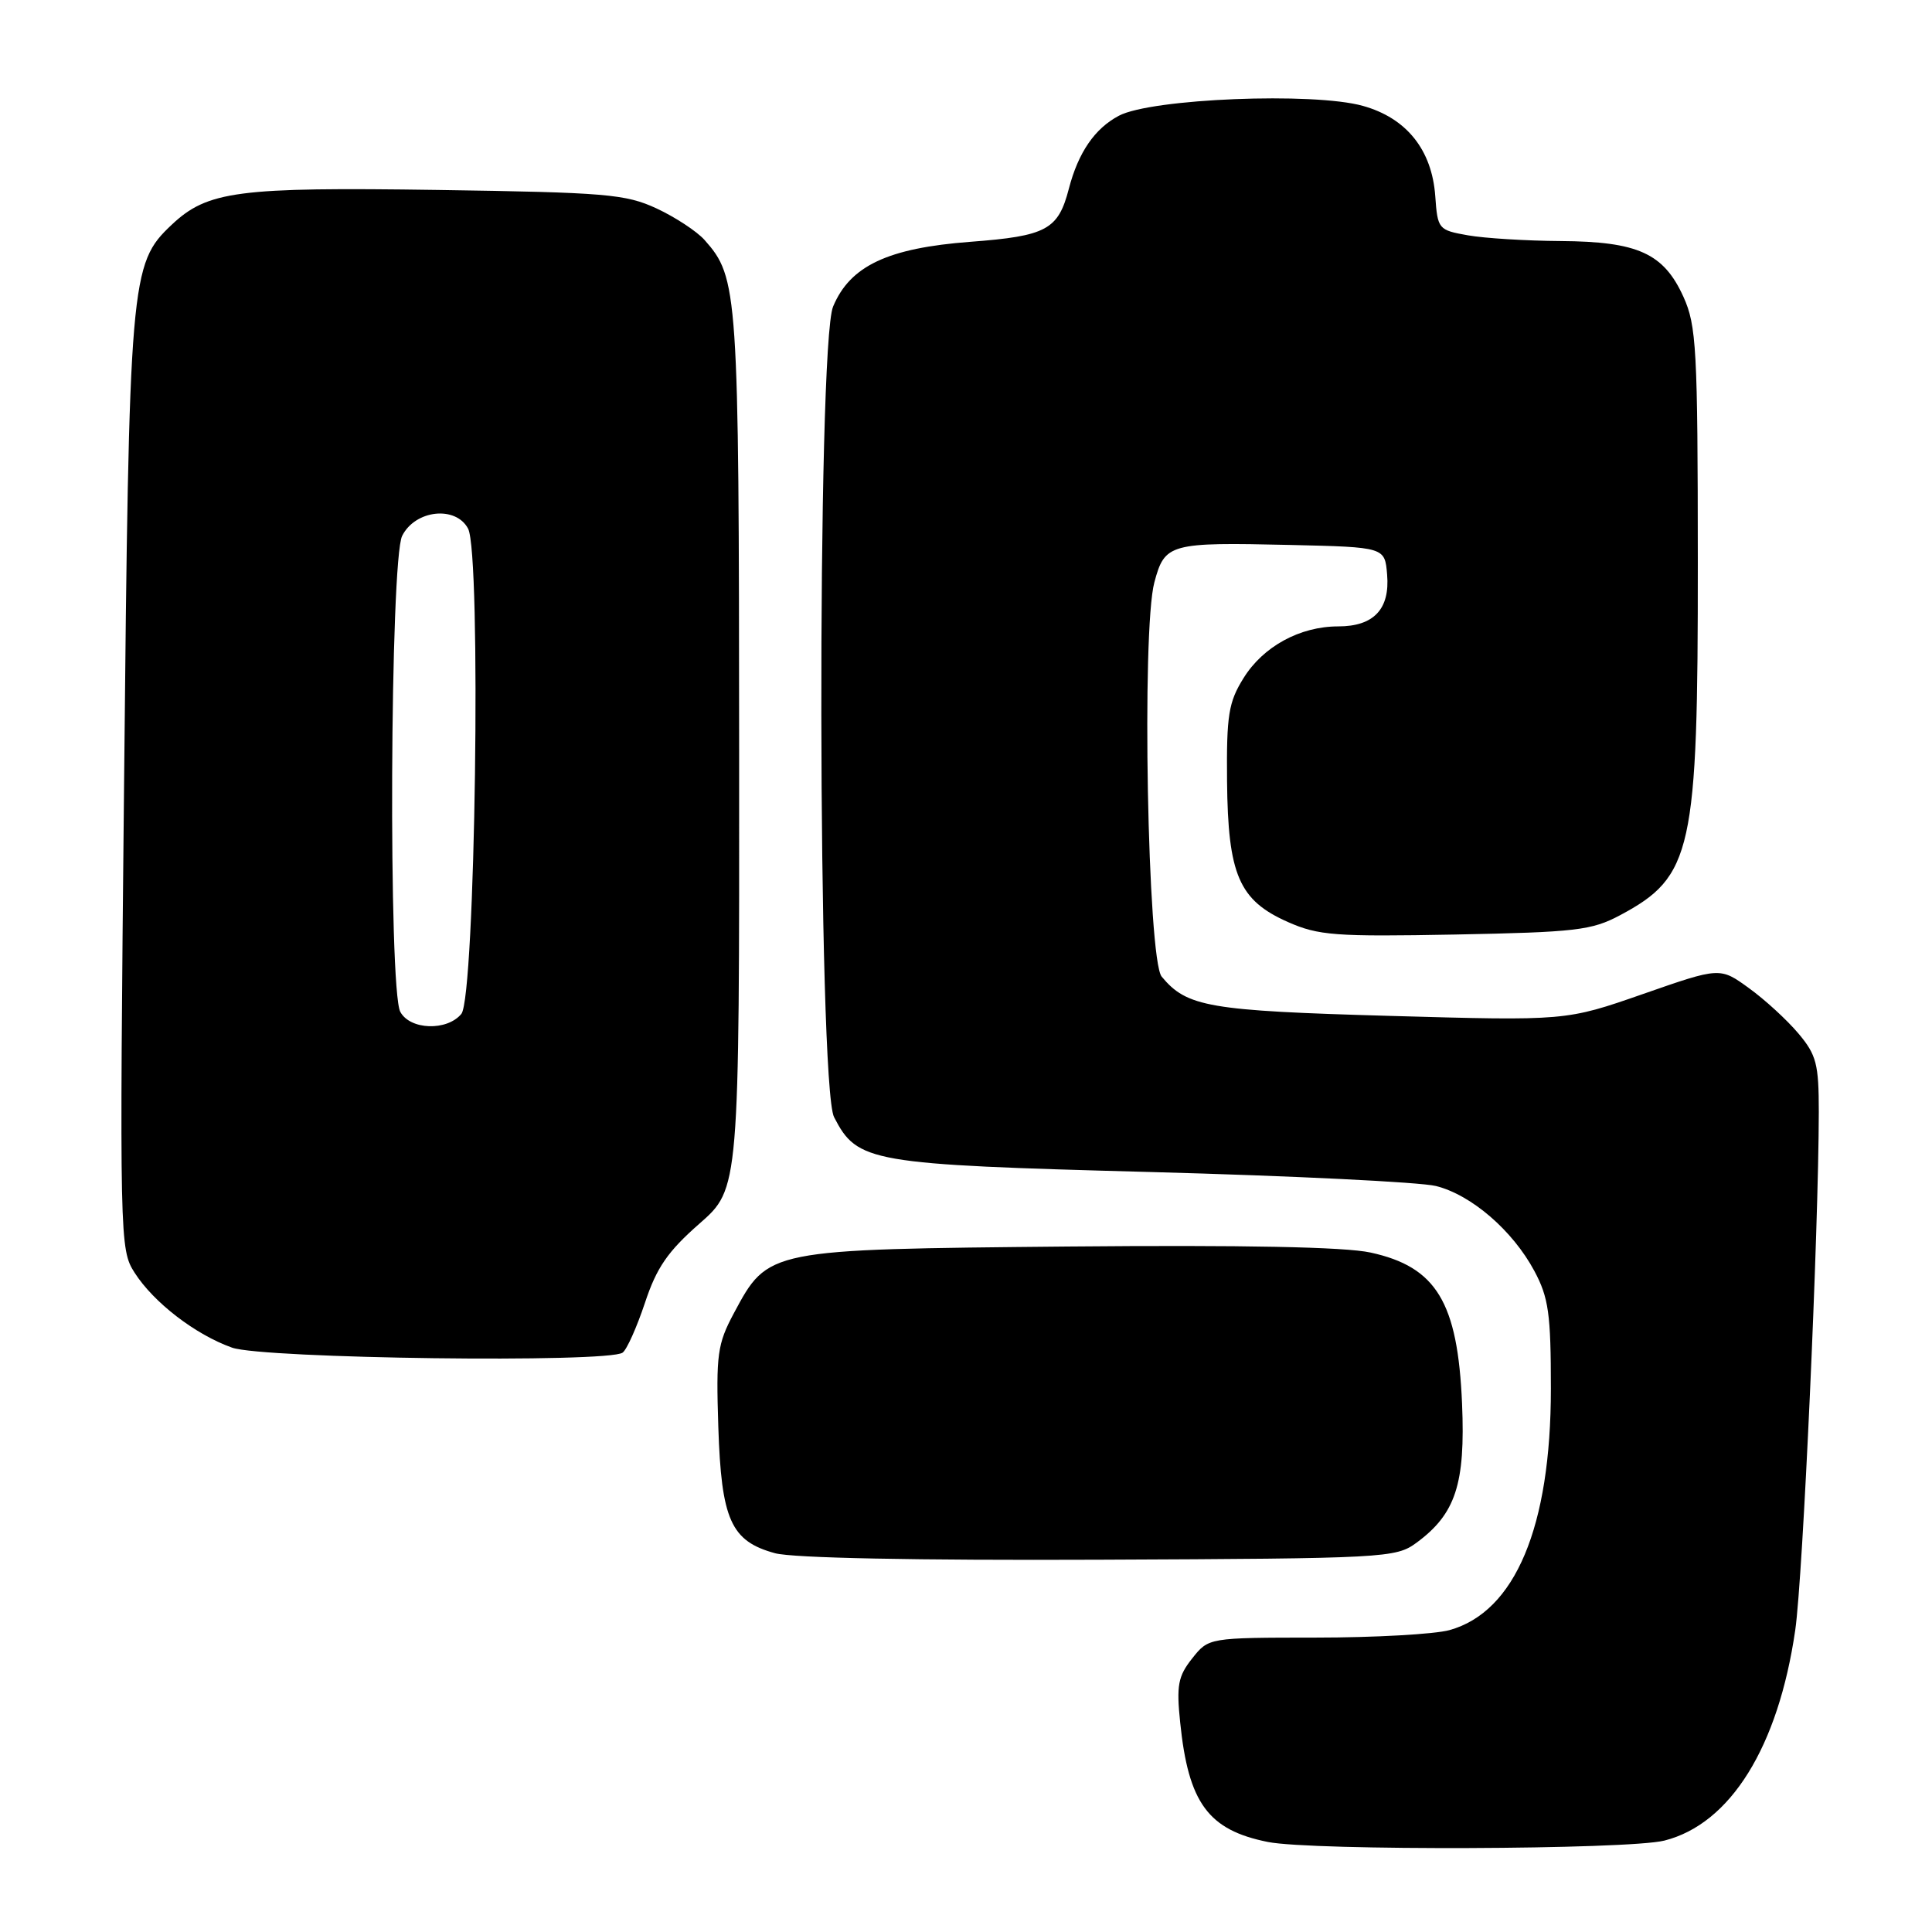 <?xml version="1.0" encoding="UTF-8" standalone="no"?>
<!DOCTYPE svg PUBLIC "-//W3C//DTD SVG 1.1//EN" "http://www.w3.org/Graphics/SVG/1.1/DTD/svg11.dtd" >
<svg xmlns="http://www.w3.org/2000/svg" xmlns:xlink="http://www.w3.org/1999/xlink" version="1.1" viewBox="0 0 256 256">
 <g >
 <path fill="currentColor"
d=" M 220.53 243.89 C 229.29 241.68 235.63 231.49 237.88 215.99 C 238.90 208.94 240.98 163.04 241.00 147.33 C 241.00 140.98 240.69 139.78 238.29 136.93 C 236.79 135.15 233.85 132.45 231.74 130.93 C 227.91 128.15 227.91 128.15 217.71 131.71 C 207.50 135.27 207.50 135.27 184.15 134.61 C 160.16 133.93 157.27 133.43 153.93 129.41 C 152.06 127.16 151.25 83.51 152.96 77.16 C 154.34 72.01 154.95 71.84 171.00 72.21 C 183.50 72.50 183.50 72.50 183.80 76.13 C 184.19 80.71 182.03 83.00 177.33 83.00 C 172.25 83.00 167.37 85.66 164.77 89.86 C 162.79 93.04 162.51 94.76 162.59 103.50 C 162.71 115.92 164.17 119.30 170.65 122.17 C 174.70 123.96 176.91 124.13 192.82 123.83 C 208.81 123.52 210.90 123.28 214.67 121.27 C 224.26 116.15 224.99 112.81 224.97 74.50 C 224.96 46.20 224.79 43.14 223.06 39.32 C 220.44 33.56 217.03 32.01 206.80 31.94 C 202.23 31.91 196.70 31.57 194.50 31.18 C 190.60 30.49 190.49 30.37 190.18 25.99 C 189.74 19.85 186.37 15.64 180.59 14.03 C 174.04 12.19 152.58 13.06 148.27 15.33 C 145.06 17.02 142.88 20.20 141.63 25.00 C 140.22 30.44 138.68 31.28 128.58 32.04 C 117.64 32.87 112.64 35.23 110.39 40.62 C 108.23 45.77 108.35 143.85 110.52 148.03 C 113.62 154.03 115.18 154.30 152.50 155.30 C 171.20 155.80 188.19 156.64 190.26 157.15 C 194.96 158.32 200.44 163.05 203.31 168.41 C 205.20 171.94 205.50 174.08 205.50 184.00 C 205.50 202.32 200.77 213.58 192.06 216.00 C 190.10 216.54 182.12 216.99 174.32 216.99 C 160.15 217.00 160.15 217.00 157.97 219.75 C 156.10 222.11 155.87 223.32 156.38 228.24 C 157.47 238.91 160.10 242.49 168.00 244.07 C 173.90 245.25 215.70 245.10 220.53 243.89 Z  M 187.68 204.43 C 192.88 200.61 194.18 196.64 193.73 185.99 C 193.16 172.55 190.33 167.87 181.61 165.97 C 178.22 165.22 164.75 164.96 141.50 165.17 C 101.62 165.55 101.80 165.51 97.24 174.01 C 95.06 178.09 94.87 179.46 95.18 189.06 C 95.58 201.39 96.85 204.22 102.70 205.81 C 105.06 206.45 121.38 206.77 145.68 206.67 C 183.59 206.51 184.95 206.43 187.68 204.43 Z  M 82.50 179.23 C 83.06 178.83 84.38 175.86 85.46 172.63 C 87.00 167.97 88.48 165.82 92.69 162.13 C 97.97 157.50 97.97 157.50 97.94 99.50 C 97.91 38.39 97.80 36.81 93.35 31.79 C 92.33 30.65 89.47 28.77 87.00 27.62 C 82.90 25.72 80.30 25.50 58.03 25.17 C 31.44 24.78 27.50 25.30 22.73 29.80 C 17.26 34.96 17.10 36.79 16.44 103.85 C 15.83 164.37 15.86 165.56 17.83 168.63 C 20.35 172.58 25.88 176.84 30.75 178.57 C 34.84 180.03 80.61 180.62 82.50 179.23 Z  M 53.04 134.07 C 51.45 131.10 51.68 74.20 53.29 71.00 C 55.02 67.56 60.38 66.97 62.02 70.04 C 63.80 73.35 62.98 132.12 61.13 134.35 C 59.22 136.65 54.33 136.48 53.04 134.07 Z "/>
</g>
</svg>
